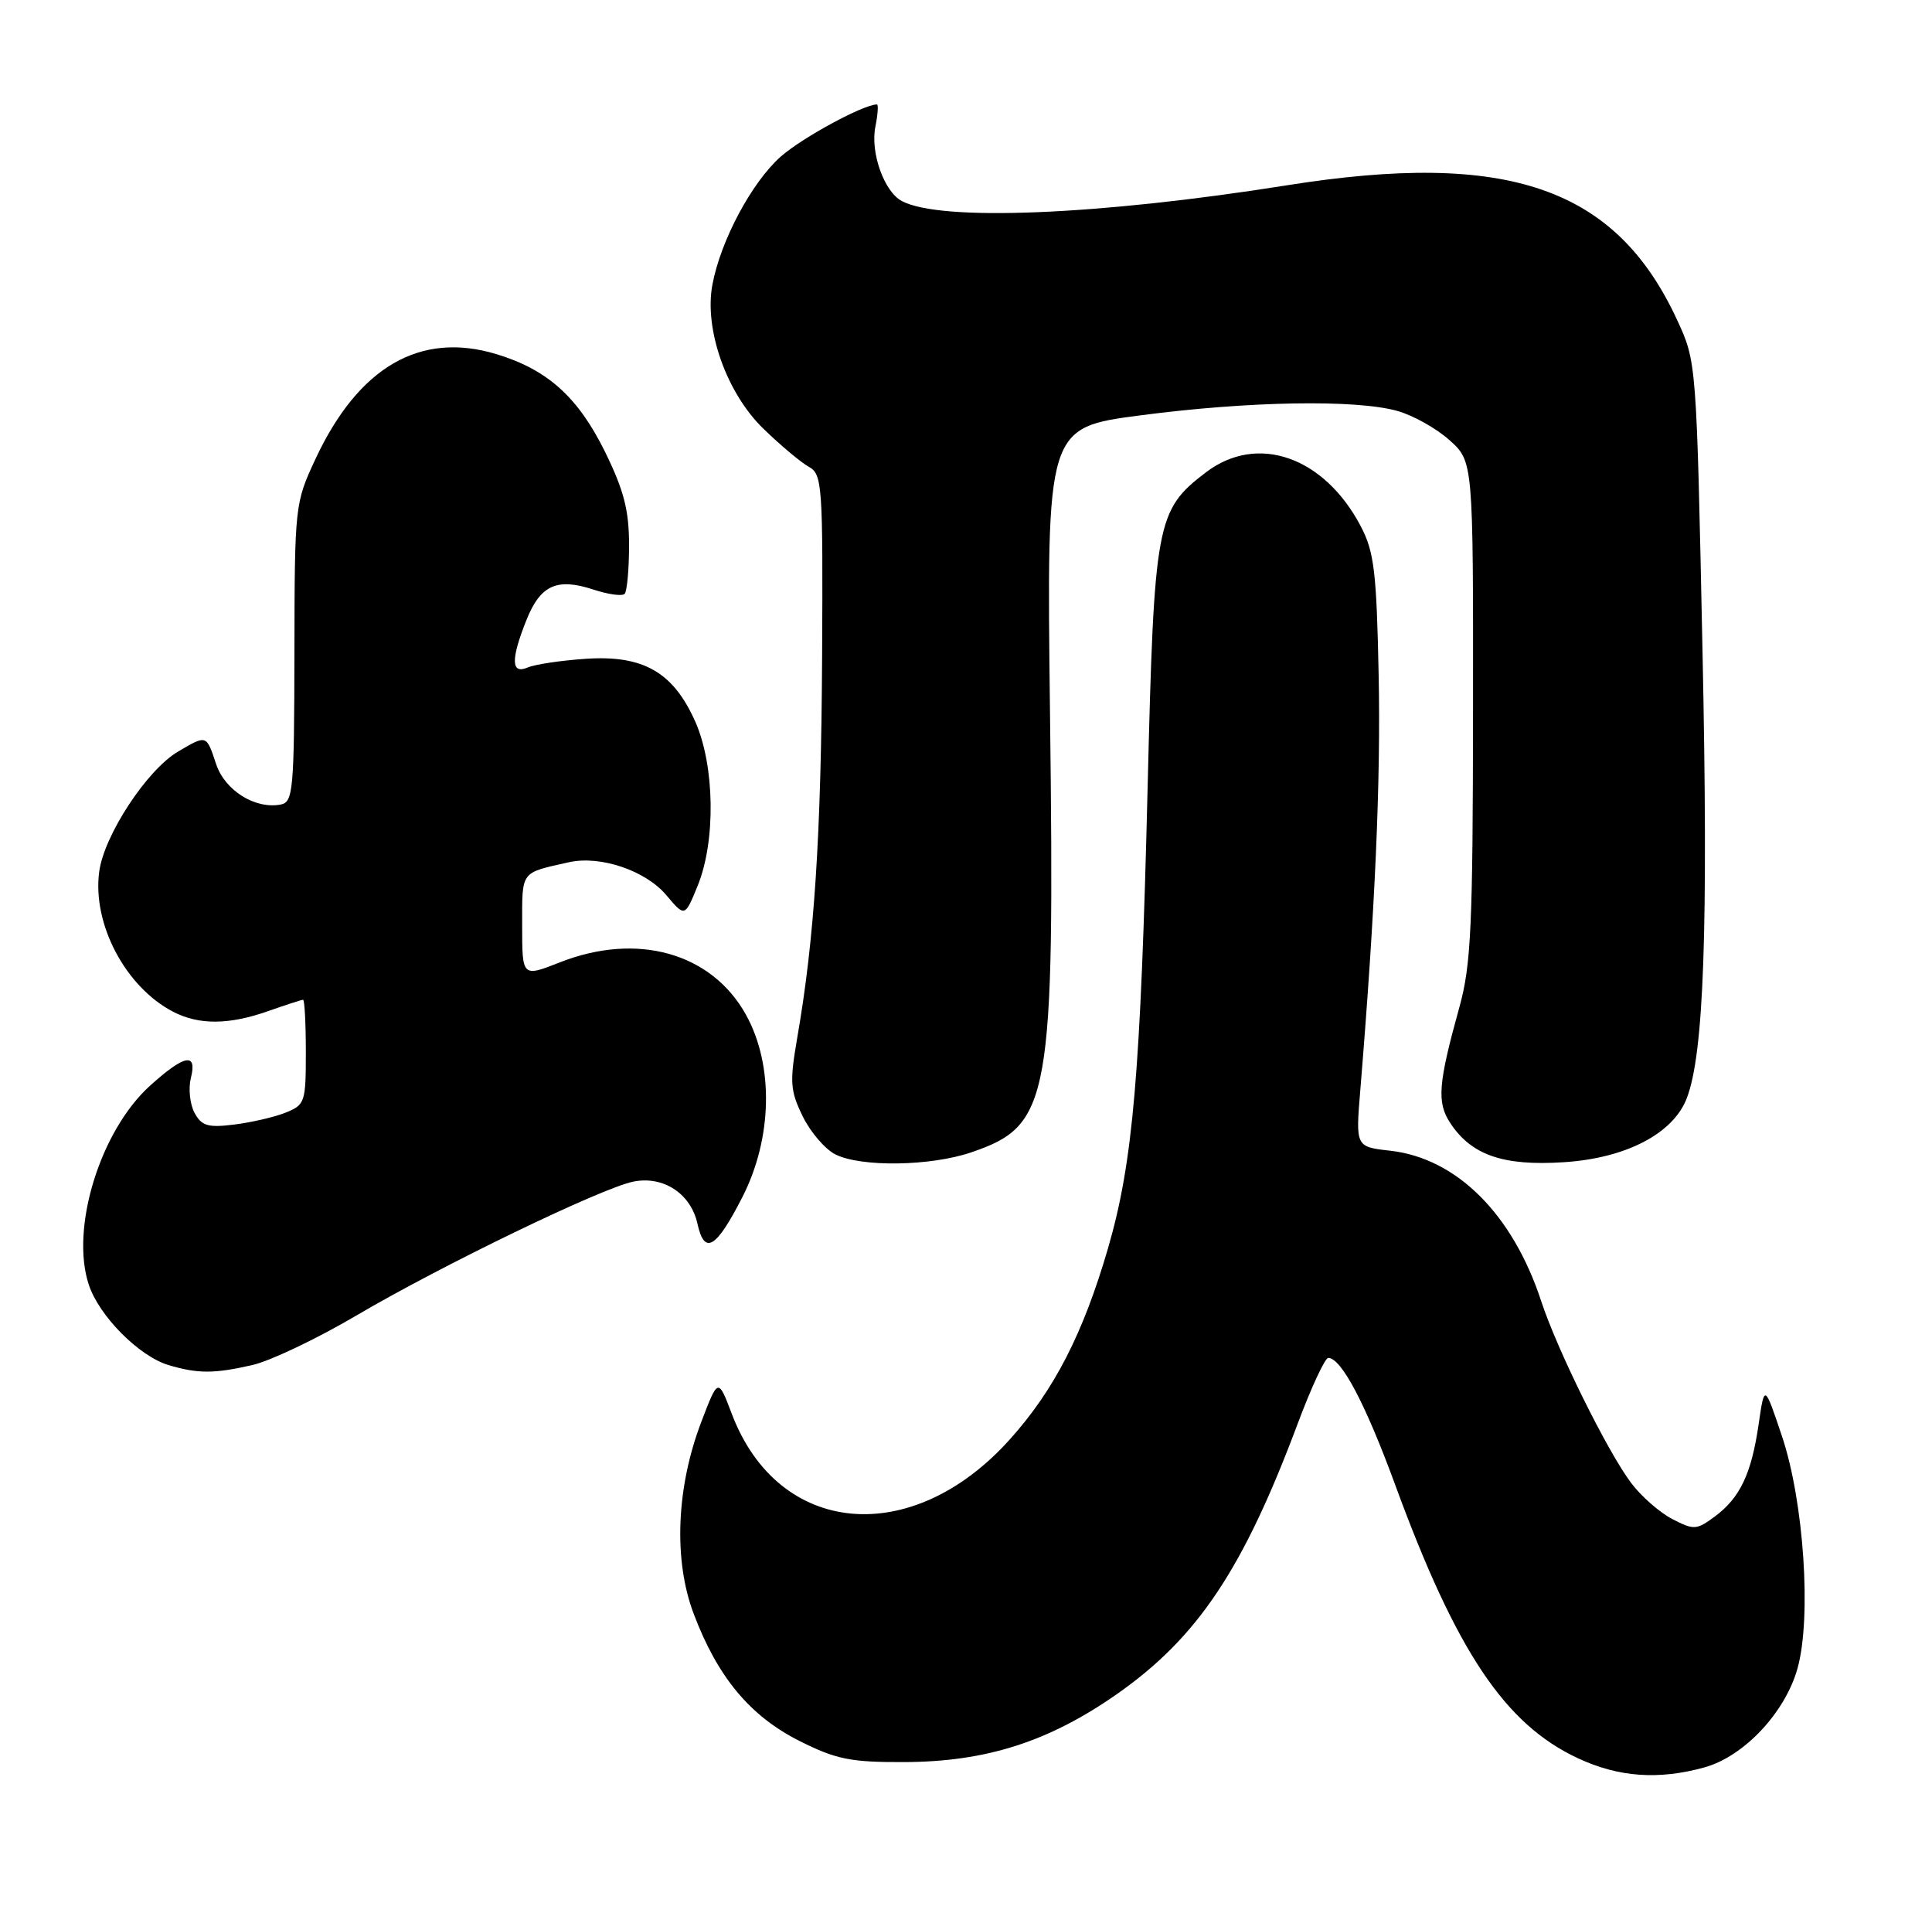 <?xml version="1.0" encoding="UTF-8" standalone="no"?>
<!DOCTYPE svg PUBLIC "-//W3C//DTD SVG 1.1//EN" "http://www.w3.org/Graphics/SVG/1.1/DTD/svg11.dtd" >
<svg xmlns="http://www.w3.org/2000/svg" xmlns:xlink="http://www.w3.org/1999/xlink" version="1.1" viewBox="0 0 259 256">
 <g >
 <path fill="currentColor"
d=" M 228.50 236.88 C 233.78 235.42 239.31 229.55 240.97 223.62 C 242.87 216.82 241.83 201.26 238.89 192.50 C 236.54 185.50 236.54 185.50 235.76 190.89 C 234.79 197.54 233.27 200.75 229.88 203.26 C 227.44 205.07 227.07 205.09 224.19 203.60 C 222.49 202.72 220.00 200.54 218.66 198.75 C 215.48 194.52 208.74 180.89 206.61 174.39 C 202.78 162.72 195.28 155.24 186.38 154.23 C 181.73 153.71 181.73 153.71 182.36 146.10 C 184.35 121.89 185.11 104.67 184.82 90.50 C 184.54 76.65 184.22 73.97 182.43 70.55 C 177.52 61.19 168.55 58.06 161.66 63.31 C 155.00 68.39 154.72 69.94 153.85 105.48 C 152.91 143.96 151.90 155.72 148.54 167.30 C 145.21 178.74 141.32 186.32 135.36 192.94 C 122.20 207.58 104.33 205.92 98.10 189.49 C 96.27 184.67 96.27 184.67 94.01 190.59 C 90.66 199.36 90.27 209.09 92.99 216.28 C 96.19 224.78 100.57 230.03 107.20 233.35 C 112.11 235.81 114.04 236.20 121.20 236.17 C 132.21 236.14 140.64 233.43 149.80 227.01 C 160.58 219.44 166.68 210.30 173.99 190.75 C 175.79 185.94 177.63 182.00 178.06 182.00 C 179.81 182.00 183.05 188.14 187.05 199.05 C 195.23 221.35 201.73 231.07 211.50 235.64 C 216.97 238.20 222.32 238.59 228.50 236.88 Z  M 33.85 182.95 C 36.25 182.40 42.48 179.43 47.70 176.36 C 59.16 169.61 80.66 159.22 84.91 158.37 C 88.93 157.56 92.62 159.99 93.50 164.02 C 94.44 168.26 95.98 167.36 99.50 160.49 C 103.56 152.57 103.76 142.77 100.00 136.00 C 95.39 127.70 85.41 124.90 75.04 128.99 C 70.00 130.97 70.00 130.97 70.00 124.05 C 70.00 116.64 69.71 117.03 76.29 115.56 C 80.50 114.63 86.55 116.68 89.33 119.98 C 91.81 122.93 91.81 122.93 93.53 118.71 C 95.97 112.72 95.82 102.65 93.22 96.75 C 90.27 90.09 86.24 87.77 78.50 88.30 C 75.20 88.52 71.71 89.05 70.75 89.46 C 68.50 90.43 68.45 88.41 70.59 83.06 C 72.46 78.41 74.68 77.41 79.58 79.03 C 81.54 79.67 83.40 79.93 83.73 79.60 C 84.06 79.27 84.33 76.33 84.33 73.06 C 84.33 68.39 83.64 65.72 81.11 60.56 C 77.48 53.20 73.38 49.52 66.50 47.45 C 56.32 44.39 48.06 49.18 42.30 61.50 C 39.53 67.44 39.50 67.71 39.47 87.49 C 39.44 105.92 39.30 107.51 37.64 107.83 C 34.20 108.49 30.14 105.94 28.97 102.40 C 27.66 98.45 27.71 98.47 23.86 100.74 C 19.69 103.20 13.95 111.95 13.30 116.83 C 12.36 123.83 16.81 132.27 23.20 135.60 C 26.68 137.40 30.69 137.38 36.00 135.50 C 38.34 134.68 40.42 134.00 40.63 134.00 C 40.83 134.00 41.00 137.16 41.00 141.02 C 41.00 147.76 40.89 148.09 38.25 149.14 C 36.74 149.74 33.63 150.45 31.35 150.73 C 27.86 151.16 27.02 150.90 26.07 149.14 C 25.46 147.99 25.24 145.91 25.58 144.52 C 26.47 141.01 24.76 141.32 20.12 145.51 C 13.43 151.55 9.40 164.62 11.90 172.18 C 13.28 176.38 18.63 181.77 22.59 182.96 C 26.52 184.13 28.72 184.13 33.85 182.95 Z  M 130.20 154.45 C 140.82 150.83 141.40 147.60 140.76 95.41 C 140.30 57.31 140.30 57.31 152.95 55.66 C 167.38 53.77 181.73 53.52 187.30 55.07 C 189.40 55.65 192.55 57.41 194.30 58.98 C 197.50 61.84 197.50 61.84 197.47 95.17 C 197.45 124.15 197.21 129.35 195.64 135.00 C 192.80 145.24 192.60 147.74 194.40 150.49 C 197.24 154.82 201.50 156.30 209.65 155.77 C 217.96 155.24 224.30 151.94 226.12 147.21 C 228.43 141.22 229.02 124.52 228.23 87.00 C 227.43 48.50 227.43 48.50 224.83 42.88 C 216.61 25.11 202.14 20.12 172.50 24.84 C 147.24 28.85 126.07 29.72 120.89 26.94 C 118.52 25.68 116.66 20.44 117.35 16.99 C 117.68 15.35 117.77 14.00 117.56 14.00 C 115.76 14.00 107.59 18.42 104.69 20.97 C 100.81 24.38 96.60 32.24 95.50 38.17 C 94.38 44.15 97.41 52.70 102.35 57.47 C 104.64 59.69 107.37 61.98 108.42 62.56 C 110.24 63.56 110.33 64.94 110.21 88.06 C 110.08 112.01 109.18 125.88 106.87 139.13 C 105.85 145.05 105.93 146.18 107.61 149.62 C 108.65 151.75 110.62 154.04 112.00 154.73 C 115.46 156.45 124.74 156.31 130.20 154.45 Z "/>
</g>
</svg>